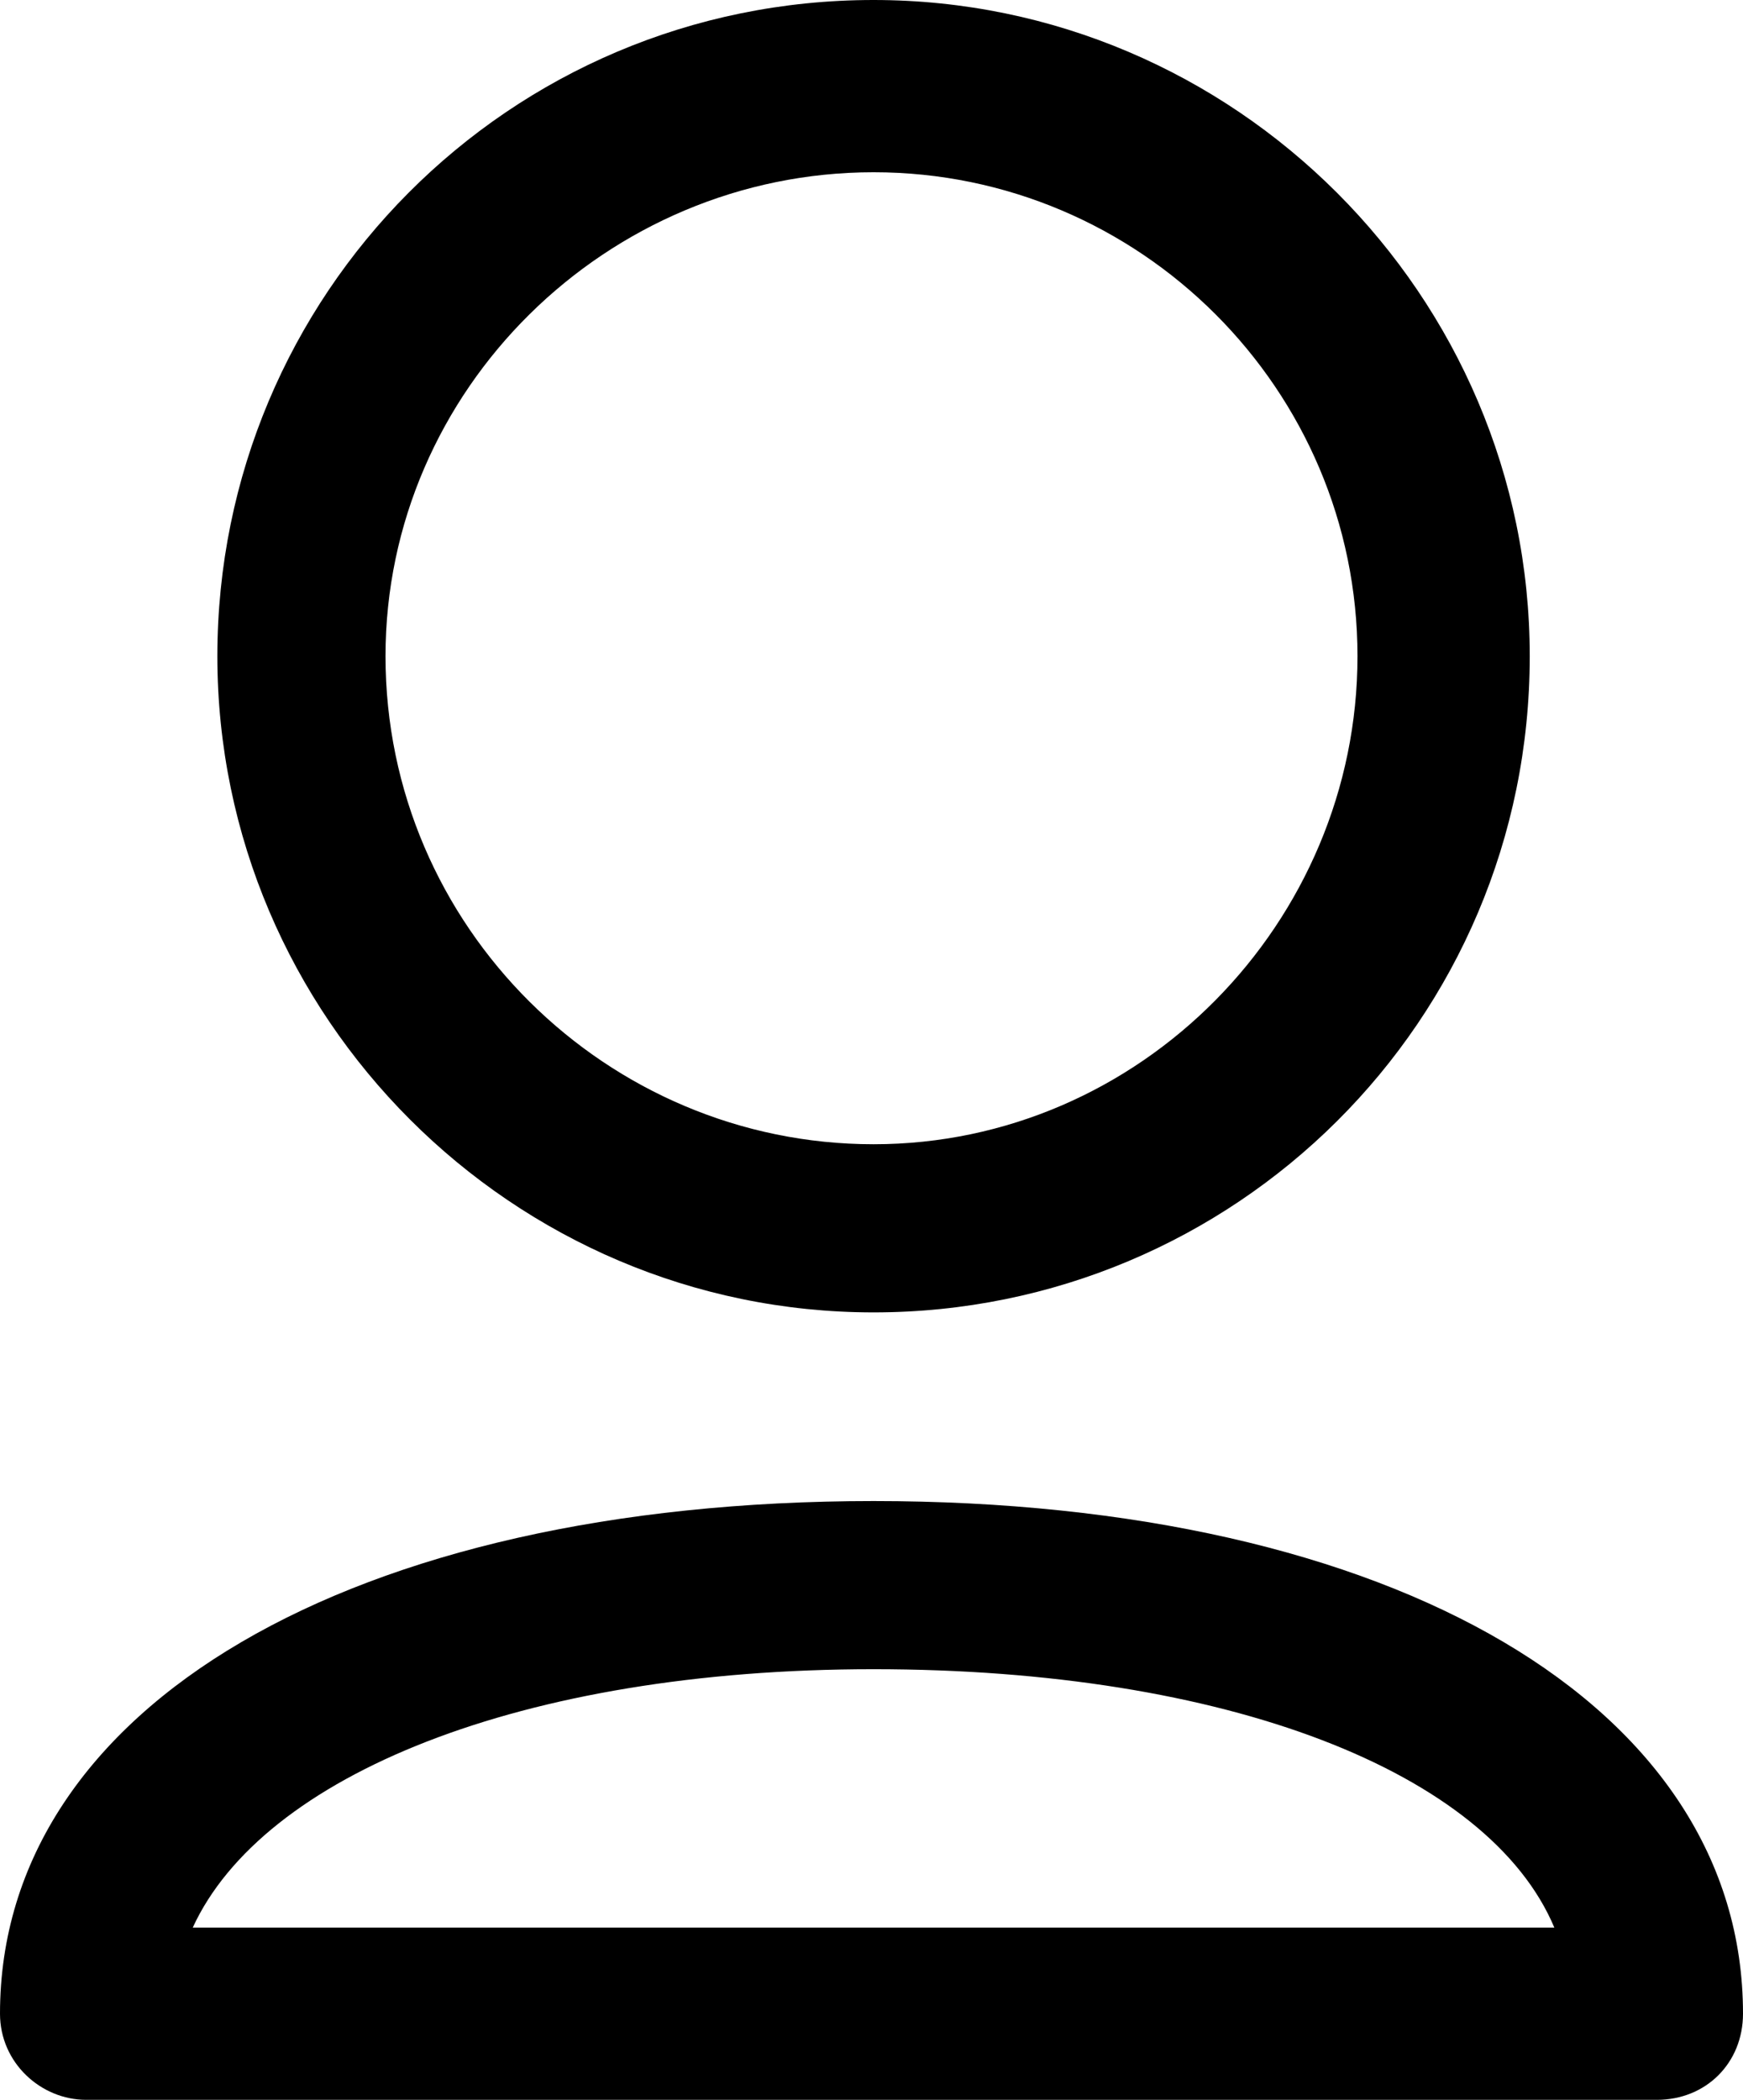 <svg xmlns="http://www.w3.org/2000/svg" xml:space="preserve" viewBox="43 0 425 512"><path d="M256 320c88 0 160-71 160-160C416 72 344 0 256 0 167 0 96 72 96 160s72 160 160 160zm0-278c65 0 118 53 118 118s-53 119-118 119-119-53-119-119c0-65 54-118 119-118zm0 324c-127 0-213 50-213 125 0 12 10 21 21 21h383c12 0 21-9 21-21 0-75-85-125-212-125zM90 470c17-37 80-63 166-63s150 25 166 63z"/></svg>